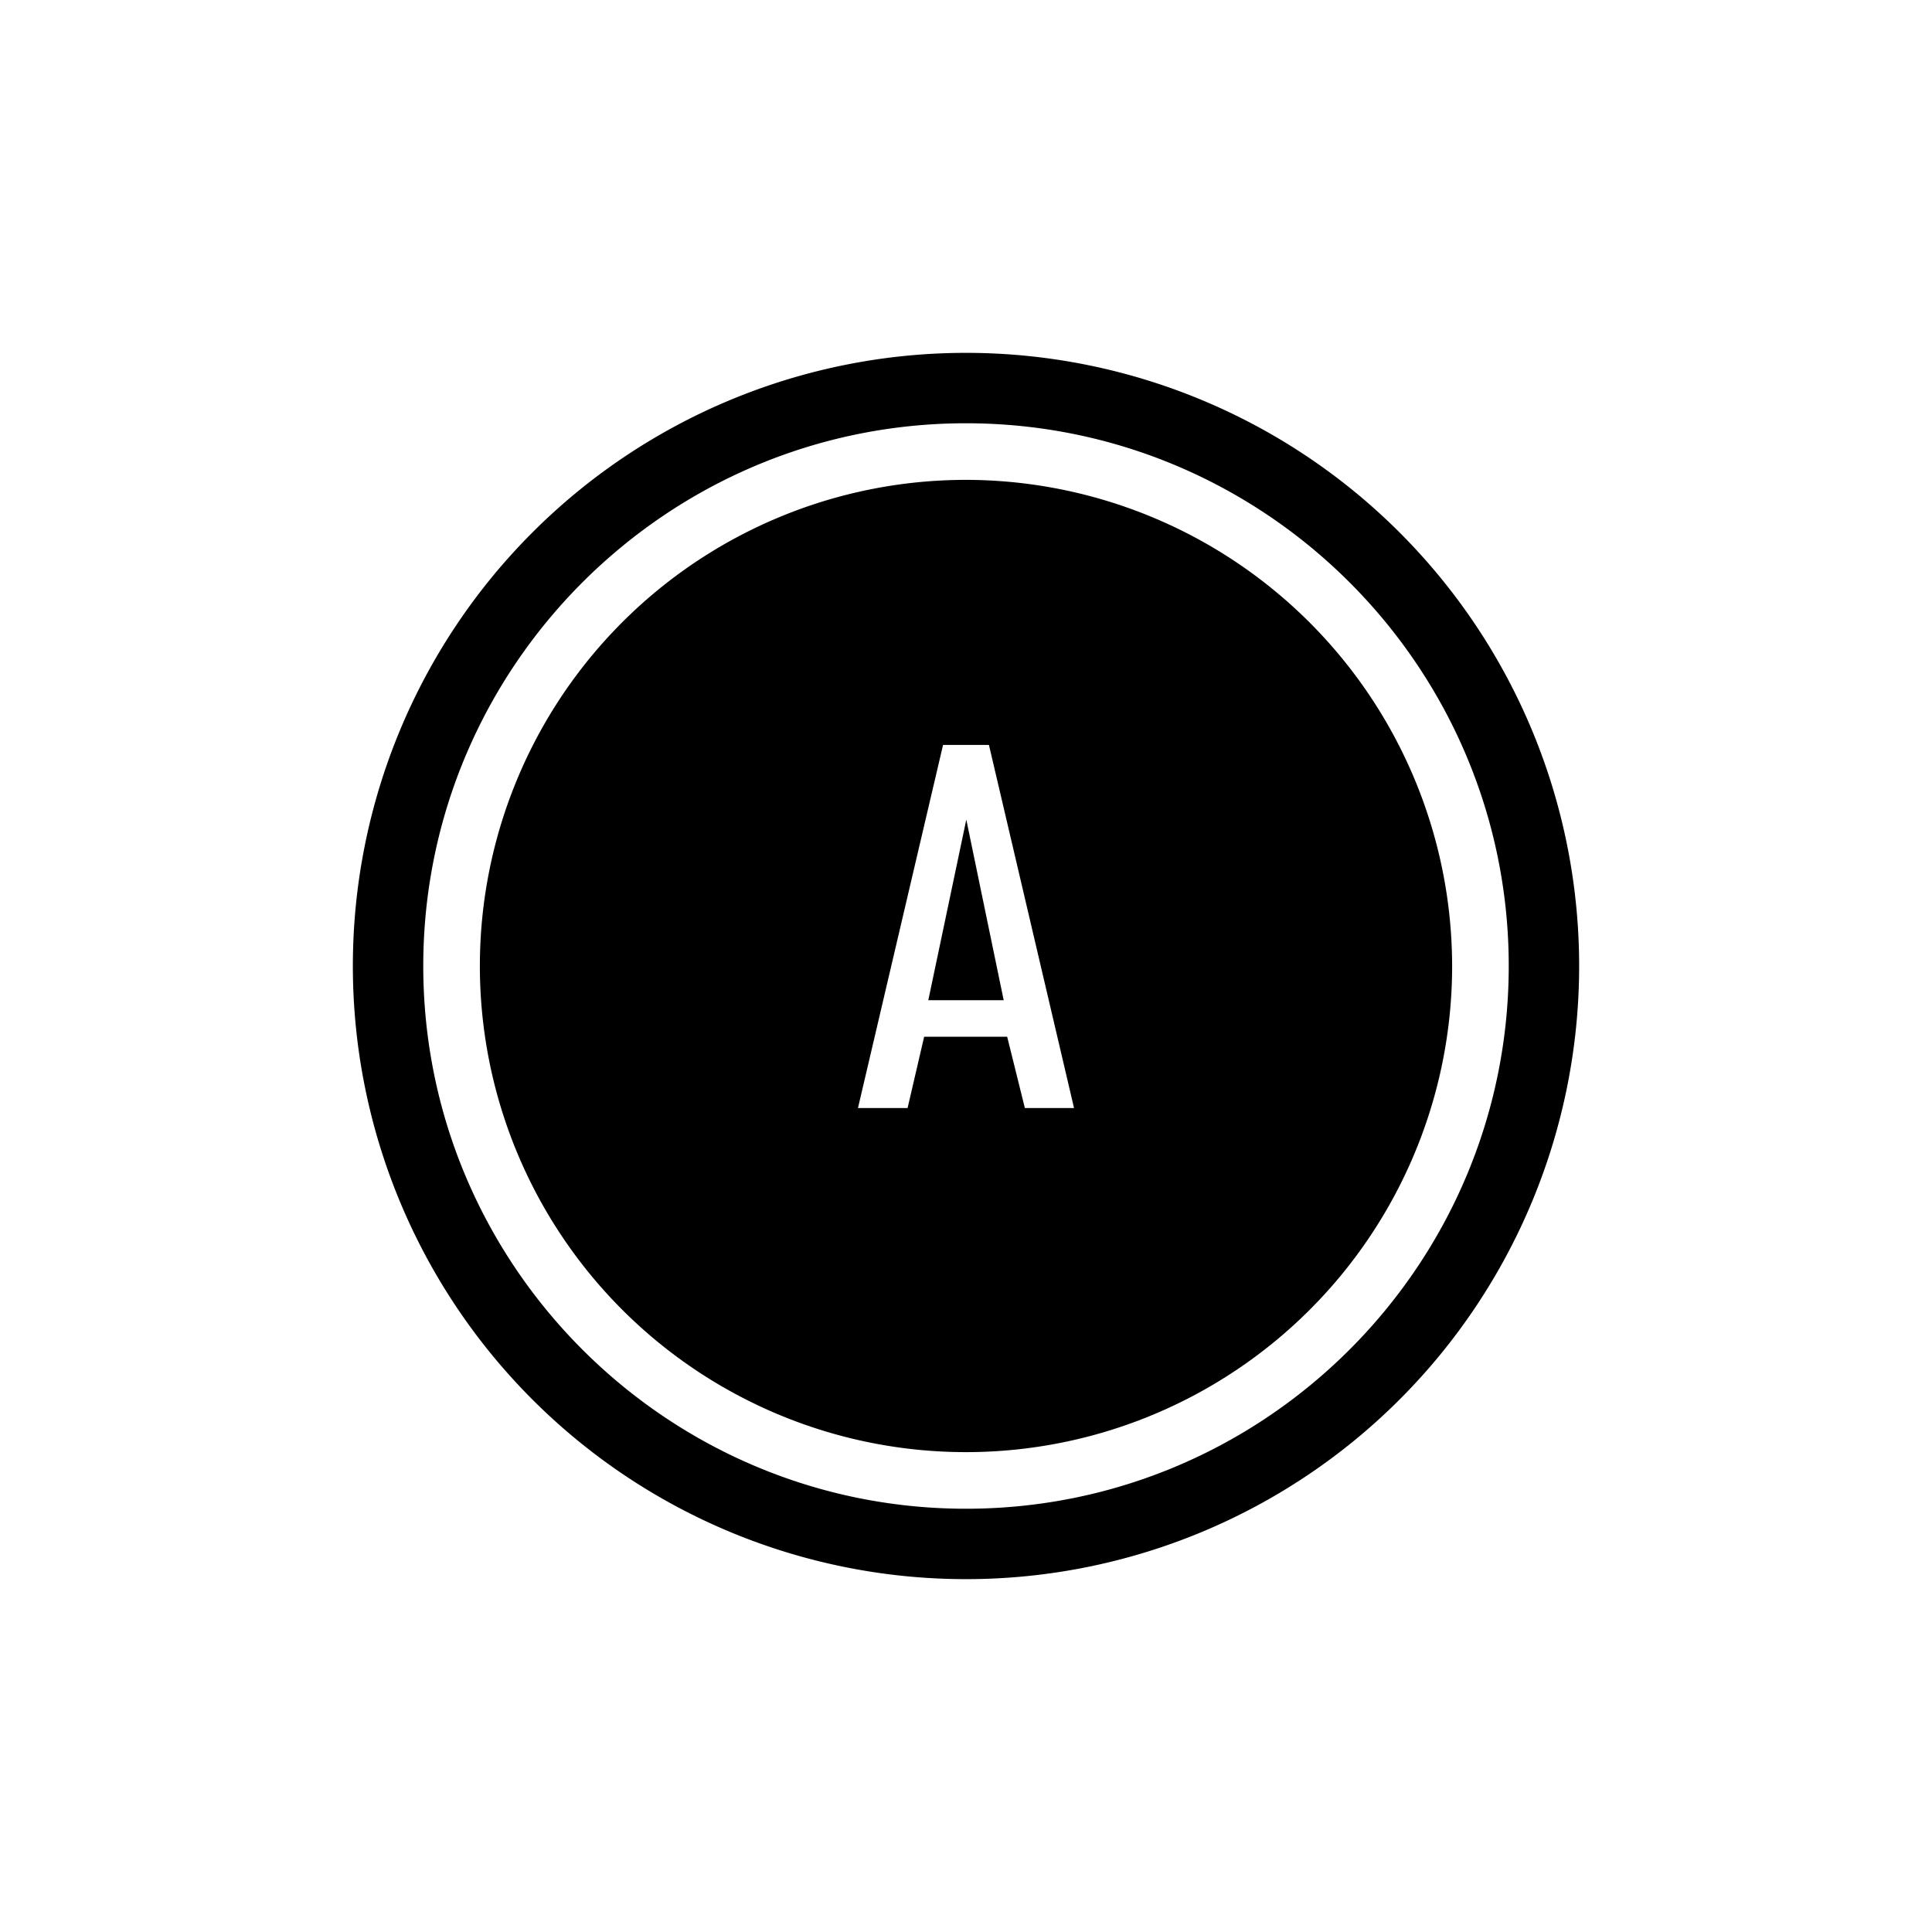 <svg id="Layer_1" data-name="Layer 1" xmlns="http://www.w3.org/2000/svg" viewBox="0 0 512 512"><polygon points="246.01 265.07 265.99 265.07 256.08 217.21 246.01 265.07"/><path d="M256,127.17A128.83,128.83,0,1,0,384.83,256,129,129,0,0,0,256,127.17Zm15.6,166.47-4.69-18.9h-22l-4.39,18.9H227.37l22.55-96.22h12.16l22.55,96.22Z"/><path d="M256,93.51A162.49,162.49,0,1,0,418.49,256,162.49,162.49,0,0,0,256,93.51Zm0,306.32c-79.31,0-143.83-64.52-143.83-143.83S176.69,112.17,256,112.17,399.83,176.69,399.83,256,335.31,399.83,256,399.83Z"/></svg>